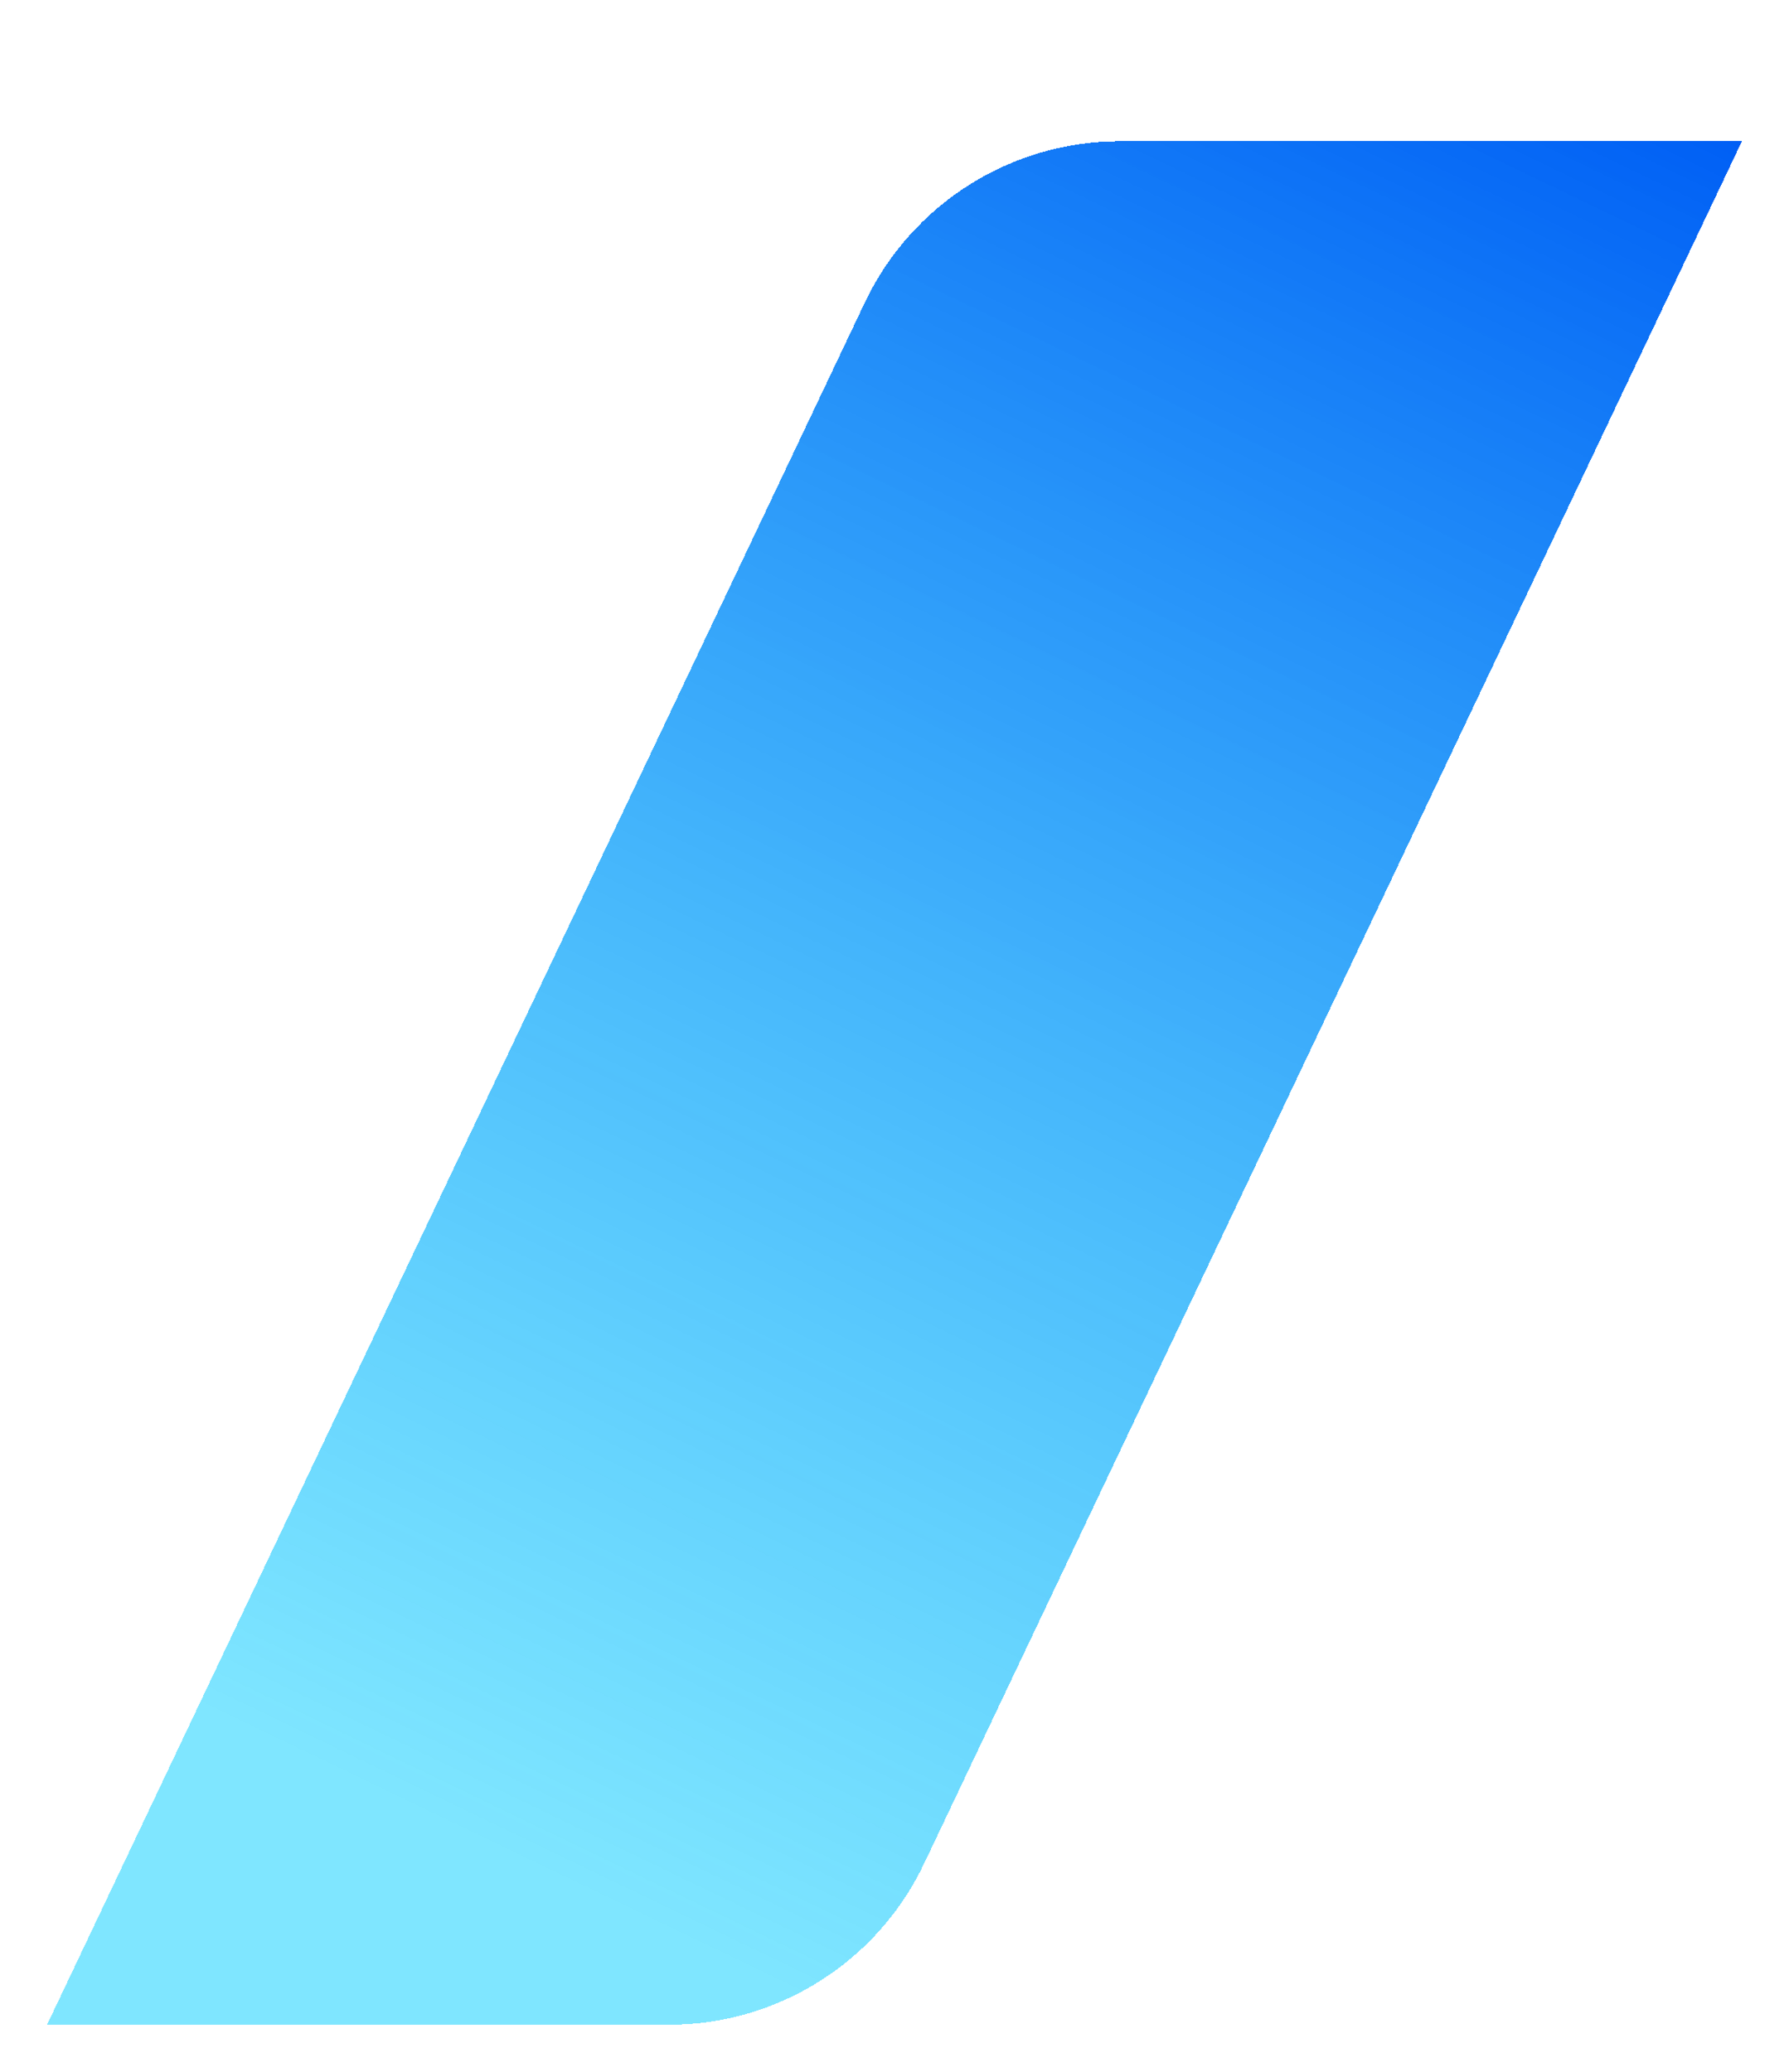 <svg width="380" height="440" viewBox="0 0 380 440" fill="none" xmlns="http://www.w3.org/2000/svg">
<g filter="url(#filter0_d_2552_2719)">
<path d="M10 400H142.103C165.268 400 186.364 386.665 196.302 365.74L370 0H237.897C214.732 0 193.636 13.335 183.698 34.26L10 400Z" fill="url(#paint0_linear_2552_2719)" shape-rendering="crispEdges"/>
</g>
<defs>
<filter id="filter0_d_2552_2719" x="0" y="0" width="380" height="440" filterUnits="userSpaceOnUse" color-interpolation-filters="sRGB">
<feFlood flood-opacity="0" result="BackgroundImageFix"/>
<feColorMatrix in="SourceAlpha" type="matrix" values="0 0 0 0 0 0 0 0 0 0 0 0 0 0 0 0 0 0 127 0" result="hardAlpha"/>
<feOffset dy="30"/>
<feGaussianBlur stdDeviation="5"/>
<feComposite in2="hardAlpha" operator="out"/>
<feColorMatrix type="matrix" values="0 0 0 0 0 0 0 0 0 0 0 0 0 0 0 0 0 0 0.1 0"/>
<feBlend mode="normal" in2="BackgroundImageFix" result="effect1_dropShadow_2552_2719"/>
<feBlend mode="normal" in="SourceGraphic" in2="effect1_dropShadow_2552_2719" result="shape"/>
</filter>
<linearGradient id="paint0_linear_2552_2719" x1="177.5" y1="400" x2="370" y2="1.28332e-06" gradientUnits="userSpaceOnUse">
<stop stop-color="#00CDFF" stop-opacity="0.5"/>
<stop offset="1" stop-color="#005FF5"/>
</linearGradient>
</defs>
</svg>
